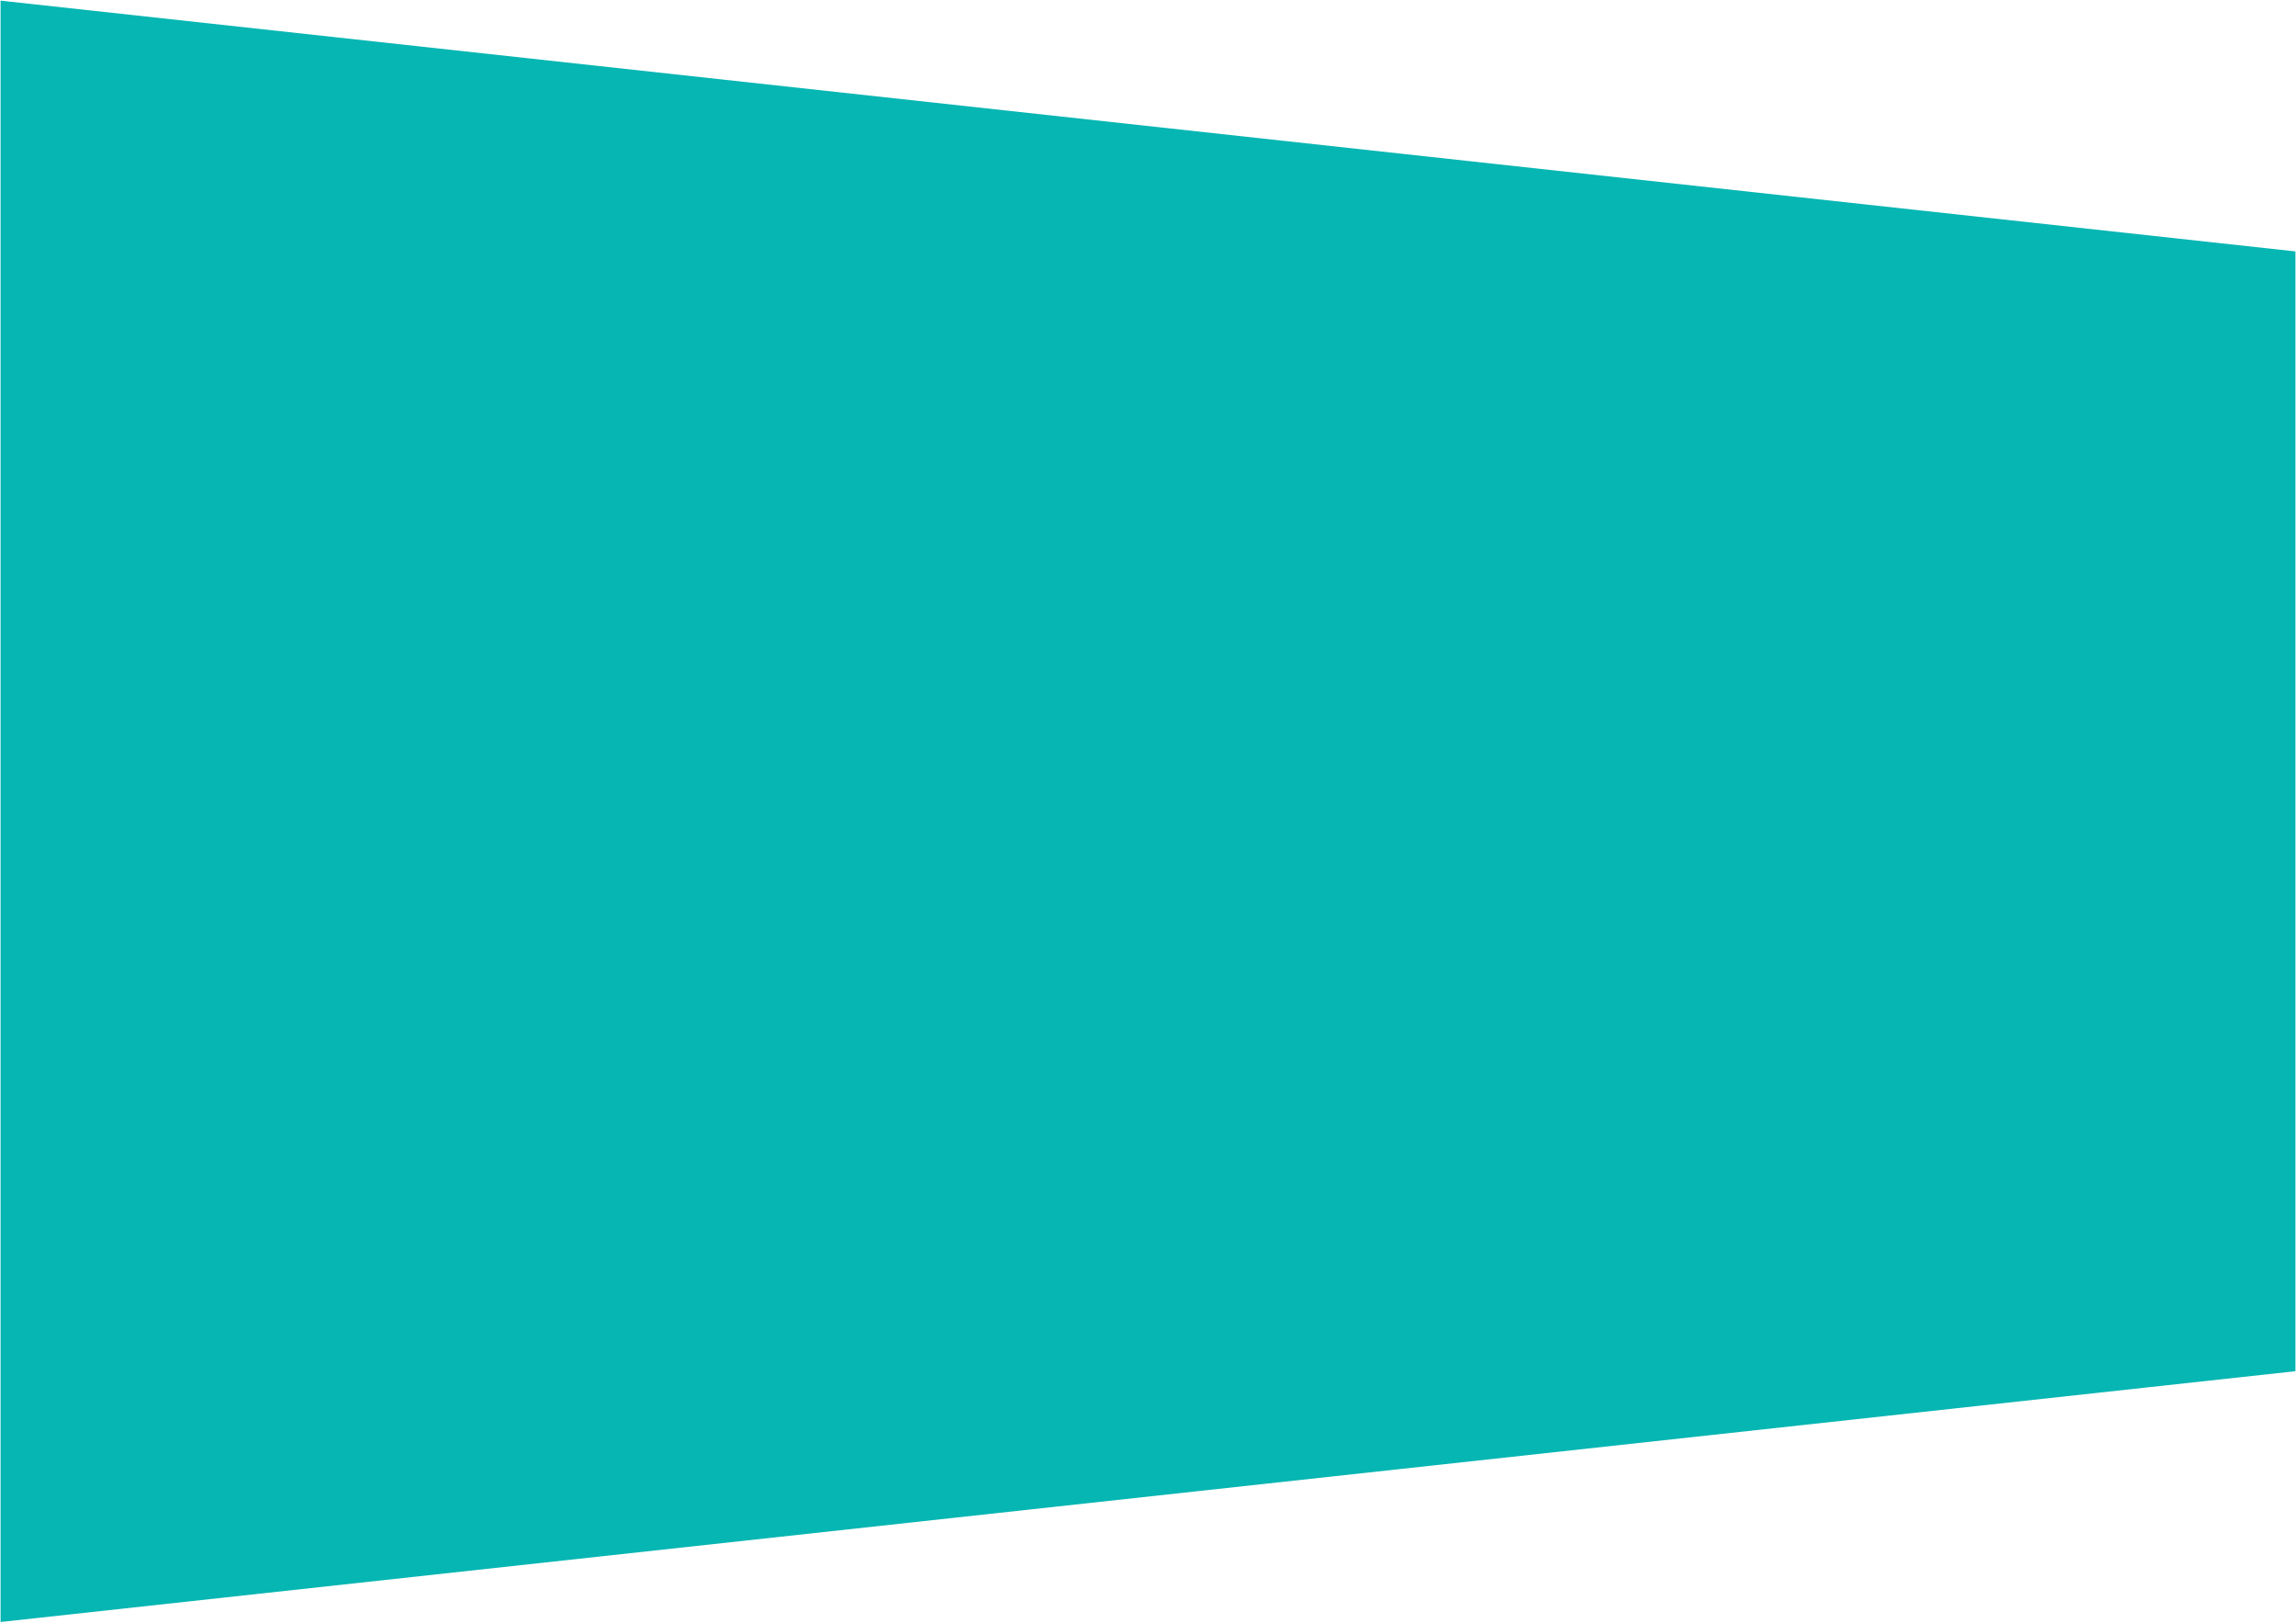 <svg xmlns="http://www.w3.org/2000/svg" width="2011.004" height="1421.051" viewBox="0 0 2011.004 1421.051">
  <path id="Union_22" data-name="Union 22" d="M22219,3918.1V2703.263l2010,219.628v980.674L22219,4123.2Z" transform="translate(-22218.498 -2702.706)" fill="#06b6b3" stroke="rgba(0,0,0,0)" stroke-miterlimit="10" stroke-width="1"/>
</svg>
